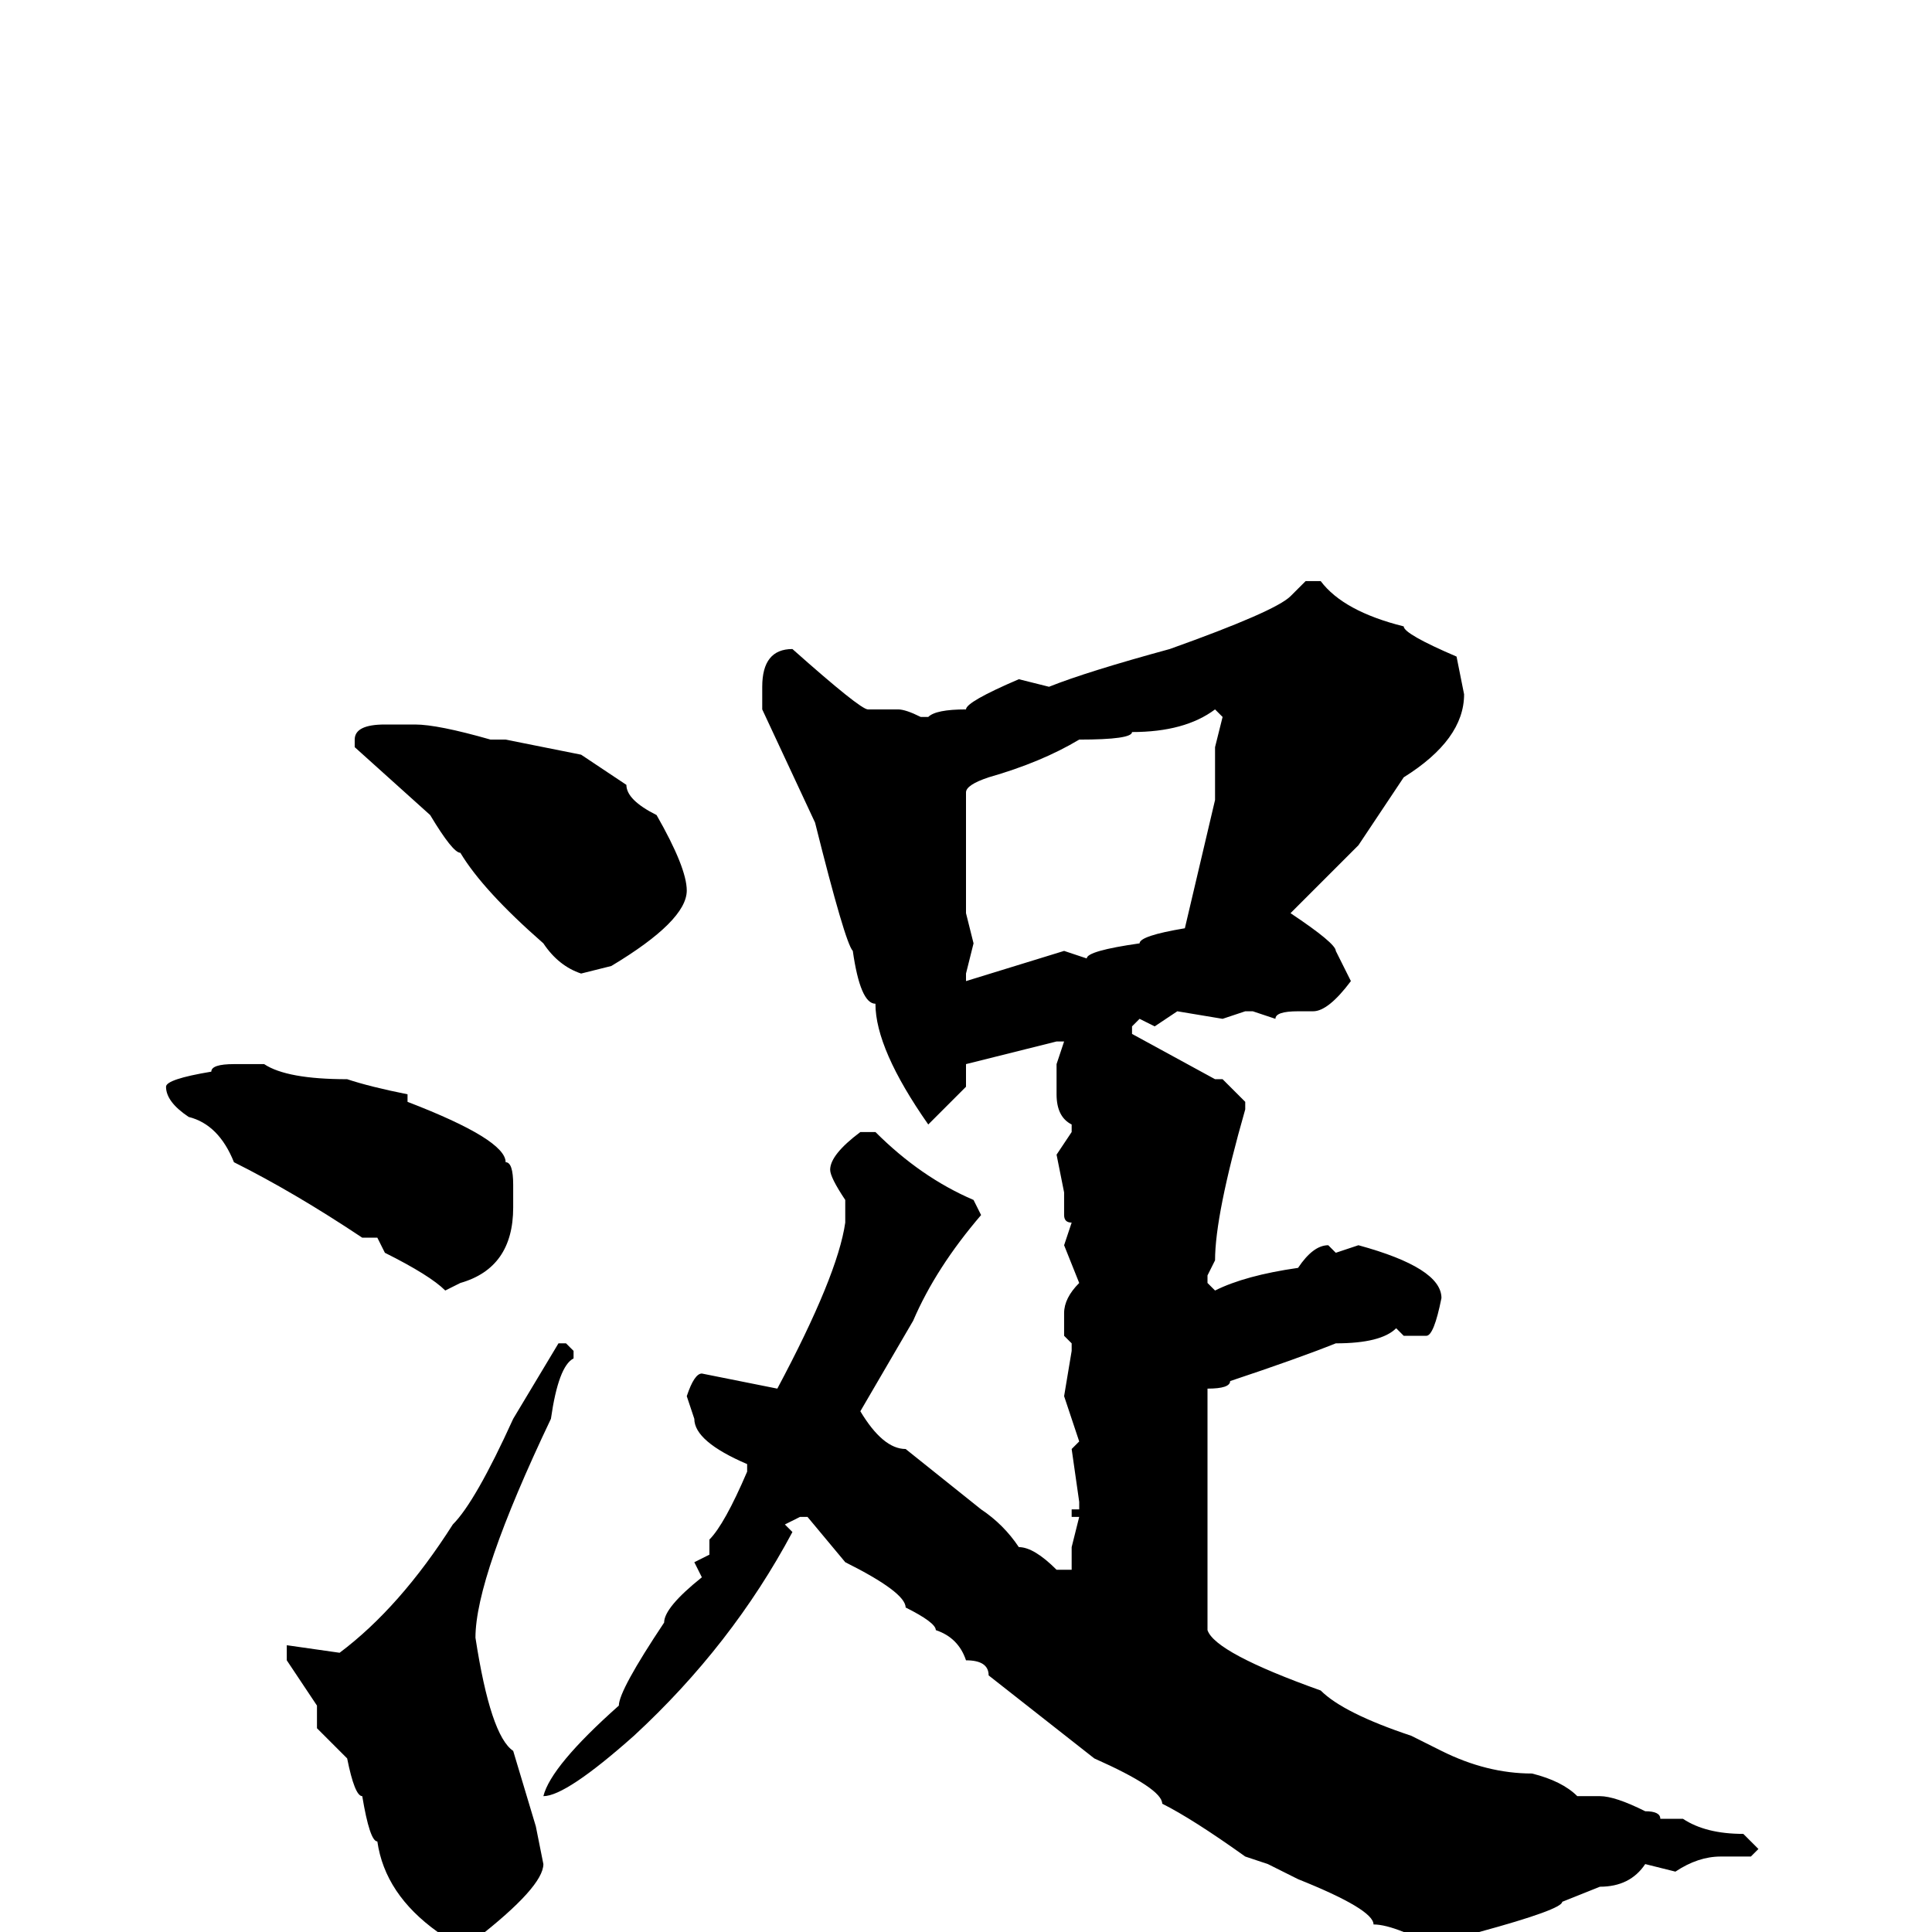 <svg xmlns="http://www.w3.org/2000/svg" viewBox="0 -256 256 256">
	<path fill="#000000" d="M173 -179H175Q178 -175 186 -173Q186 -172 193 -169L194 -164Q194 -158 186 -153L180 -144L171 -135Q177 -131 177 -130L179 -126Q176 -122 174 -122H172Q169 -122 169 -121L166 -122H165L162 -121L156 -122L153 -120L151 -121L150 -120V-119L161 -113H162L165 -110V-109Q161 -95 161 -89L160 -87V-86L161 -85Q165 -87 172 -88Q174 -91 176 -91L177 -90L180 -91Q191 -88 191 -84Q190 -79 189 -79H186L185 -80Q183 -78 177 -78Q172 -76 163 -73Q163 -72 160 -72V-71V-68V-67V-66V-64V-63V-62V-61V-55V-40Q161 -37 175 -32Q178 -29 187 -26L191 -24Q197 -21 203 -21Q207 -20 209 -18H212Q214 -18 218 -16Q220 -16 220 -15H221H223Q226 -13 231 -13L233 -11L232 -10H228Q225 -10 222 -8L218 -9Q216 -6 212 -6L207 -4Q207 -3 196 0L193 3H192Q185 -1 182 -1Q182 -3 172 -7L168 -9L165 -10Q158 -15 154 -17Q154 -19 145 -23L131 -34Q131 -36 128 -36Q127 -39 124 -40Q124 -41 120 -43Q120 -45 112 -49L107 -55H106L104 -54L105 -53Q97 -38 84 -26Q75 -18 72 -18Q73 -22 82 -30Q82 -32 88 -41Q88 -43 93 -47L92 -49L94 -50V-52Q96 -54 99 -61V-62Q92 -65 92 -68L91 -71Q92 -74 93 -74L103 -72Q111 -87 112 -94V-97Q110 -100 110 -101Q110 -103 114 -106H116Q122 -100 129 -97L130 -95Q124 -88 121 -81L114 -69Q117 -64 120 -64L130 -56Q133 -54 135 -51Q137 -51 140 -48H142V-51L143 -55H142V-56H143V-57L142 -64L143 -65L141 -71L142 -77V-78L141 -79V-82Q141 -84 143 -86L141 -91L142 -94Q141 -94 141 -95V-98L140 -103L142 -106V-107Q140 -108 140 -111V-115L141 -118H140L128 -115V-114V-112L123 -107Q116 -117 116 -123Q114 -123 113 -130Q112 -131 108 -147L101 -162V-165Q101 -170 105 -170Q114 -162 115 -162H117H119Q120 -162 122 -161H123Q124 -162 128 -162Q128 -163 135 -166L139 -165Q144 -167 155 -170Q169 -175 171 -177ZM128 -151V-141V-136V-135L129 -131L128 -127V-126L141 -130L144 -129Q144 -130 151 -131Q151 -132 157 -133L161 -150V-157L162 -161L161 -162Q157 -159 150 -159Q150 -158 143 -158Q138 -155 131 -153Q128 -152 128 -151ZM51 -160H55Q58 -160 65 -158H67L77 -156L83 -152Q83 -150 87 -148Q91 -141 91 -138Q91 -134 81 -128L77 -127Q74 -128 72 -131Q64 -138 61 -143Q60 -143 57 -148L47 -157V-158Q47 -160 51 -160ZM31 -115H35Q38 -113 46 -113Q49 -112 54 -111V-110Q67 -105 67 -102Q68 -102 68 -99V-98V-97V-96Q68 -88 61 -86L59 -85Q57 -87 51 -90L50 -92H48Q39 -98 31 -102Q29 -107 25 -108Q22 -110 22 -112Q22 -113 28 -114Q28 -115 31 -115ZM74 -78H75L76 -77V-76Q74 -75 73 -68Q63 -47 63 -39Q65 -26 68 -24L71 -14L72 -9Q72 -6 63 1H61Q59 0 58 0Q51 -5 50 -12Q49 -12 48 -18Q47 -18 46 -23L42 -27V-30L38 -36V-37V-38L45 -37Q53 -43 60 -54Q63 -57 68 -68Z"/>
</svg>